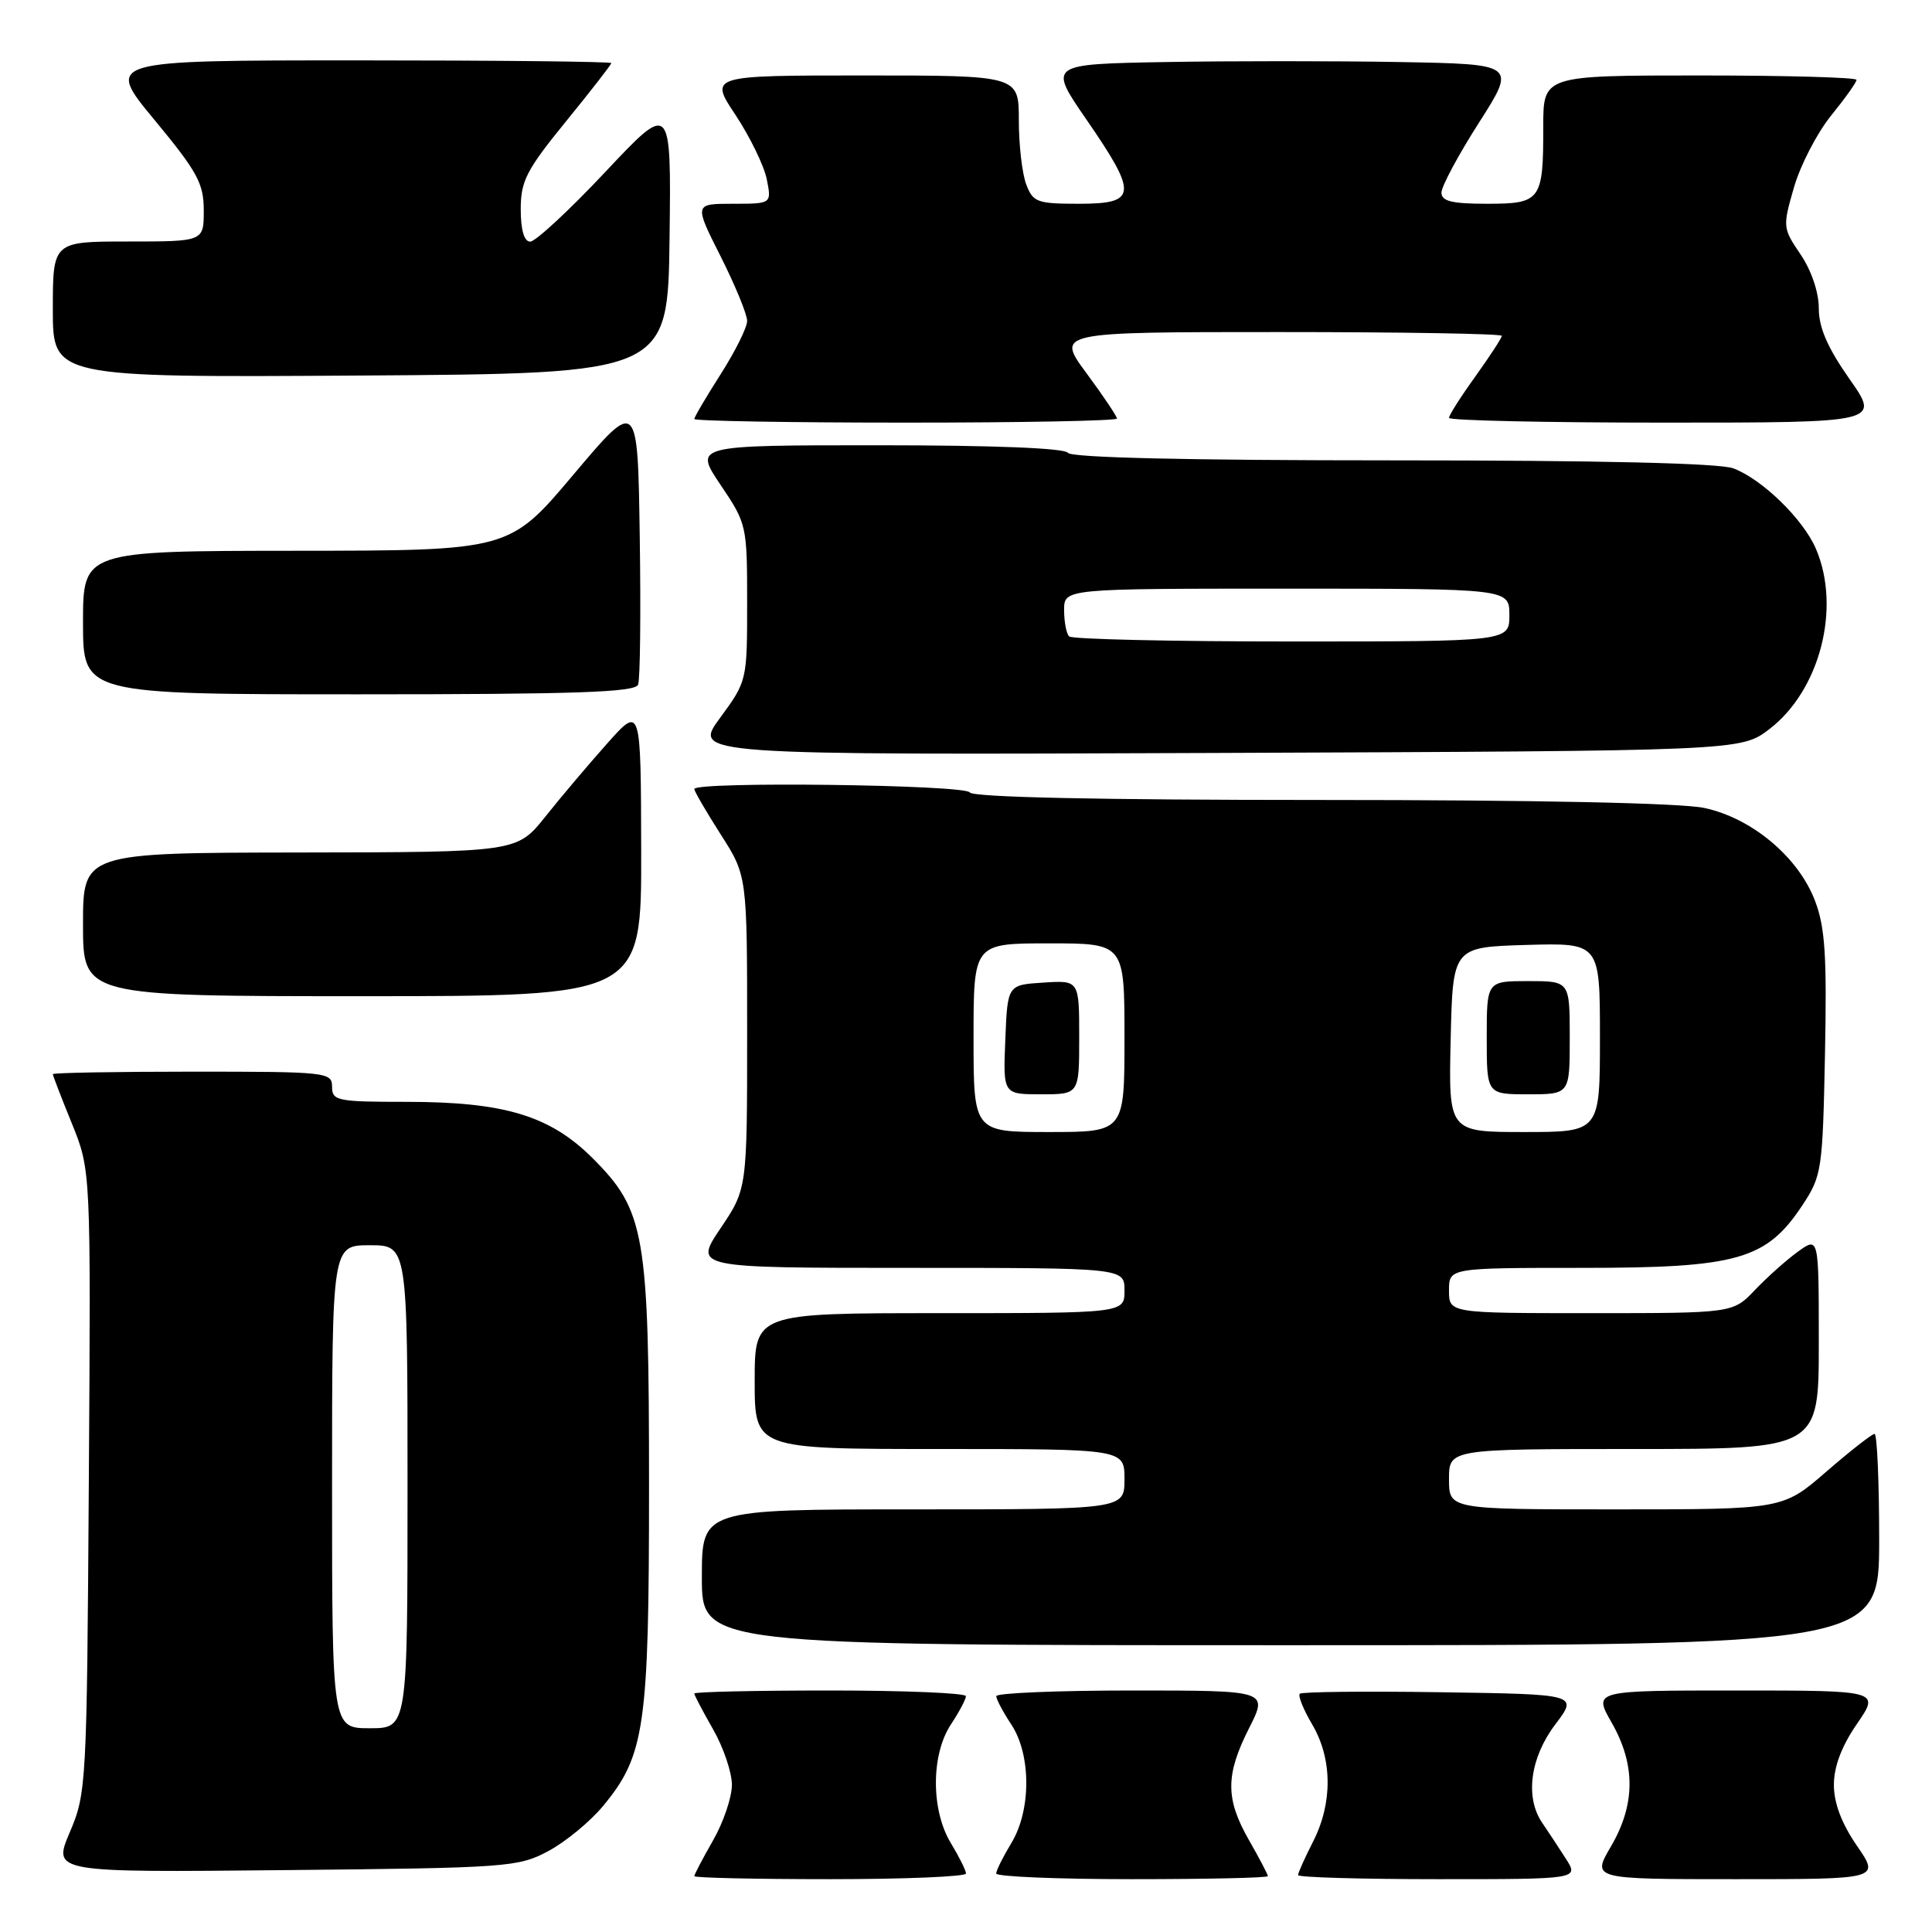 <?xml version="1.0" encoding="UTF-8" standalone="no"?>
<!DOCTYPE svg PUBLIC "-//W3C//DTD SVG 1.1//EN" "http://www.w3.org/Graphics/SVG/1.1/DTD/svg11.dtd" >
<svg xmlns="http://www.w3.org/2000/svg" xmlns:xlink="http://www.w3.org/1999/xlink" version="1.1" viewBox="0 0 256 256">
 <g >
 <path fill="currentColor"
d=" M 128.00 248.25 C 127.99 247.84 127.09 246.03 126.00 244.23 C 123.35 239.88 123.35 232.51 126.00 228.50 C 127.09 226.85 127.99 225.16 127.99 224.75 C 128.00 224.34 119.90 224.00 110.00 224.00 C 100.10 224.00 92.00 224.18 92.00 224.40 C 92.00 224.62 93.12 226.75 94.49 229.15 C 95.86 231.54 96.98 234.85 96.98 236.50 C 96.98 238.15 95.86 241.46 94.49 243.85 C 93.12 246.25 92.00 248.38 92.00 248.60 C 92.00 248.82 100.10 249.00 110.00 249.00 C 119.90 249.00 128.00 248.66 128.00 248.25 Z  M 168.00 248.60 C 168.00 248.38 166.88 246.25 165.51 243.85 C 162.36 238.35 162.37 235.19 165.52 228.97 C 168.03 224.00 168.03 224.00 150.02 224.00 C 140.11 224.00 132.00 224.34 132.01 224.75 C 132.01 225.16 132.91 226.85 134.00 228.50 C 136.65 232.51 136.65 239.88 134.00 244.23 C 132.91 246.03 132.01 247.84 132.00 248.25 C 132.00 248.66 140.10 249.00 150.00 249.00 C 159.90 249.00 168.00 248.82 168.00 248.60 Z  M 207.46 246.25 C 206.49 244.74 205.09 242.61 204.35 241.53 C 202.05 238.17 202.75 232.90 206.08 228.50 C 209.11 224.50 209.11 224.50 190.91 224.23 C 180.90 224.08 172.50 224.17 172.23 224.43 C 171.97 224.70 172.71 226.53 173.88 228.51 C 176.55 233.05 176.60 238.90 174.00 244.00 C 172.90 246.16 172.00 248.16 172.00 248.46 C 172.00 248.76 180.38 249.00 190.62 249.00 C 209.23 249.00 209.23 249.00 207.46 246.25 Z  M 246.05 244.57 C 244.02 241.62 243.00 238.92 243.00 236.50 C 243.00 234.08 244.02 231.38 246.05 228.43 C 249.10 224.00 249.10 224.00 230.11 224.00 C 211.12 224.00 211.12 224.00 213.55 228.25 C 216.74 233.83 216.71 239.11 213.46 244.66 C 210.92 249.00 210.92 249.00 230.01 249.00 C 249.10 249.00 249.10 249.00 246.05 244.57 Z  M 72.65 245.28 C 74.94 244.06 78.21 241.36 79.93 239.28 C 85.45 232.61 86.00 228.78 86.00 197.00 C 86.00 163.44 85.48 160.43 78.53 153.47 C 72.88 147.83 66.83 146.00 53.82 146.00 C 44.67 146.00 44.00 145.86 44.00 144.00 C 44.00 142.07 43.33 142.00 25.50 142.00 C 15.32 142.00 7.00 142.15 7.00 142.33 C 7.00 142.51 8.13 145.45 9.52 148.86 C 12.04 155.07 12.04 155.07 11.77 196.28 C 11.51 236.52 11.45 237.63 9.24 242.80 C 6.99 248.11 6.99 248.11 37.74 247.80 C 67.30 247.51 68.66 247.41 72.65 245.28 Z  M 249.00 204.00 C 249.00 196.30 248.72 190.00 248.39 190.00 C 248.05 190.00 245.17 192.25 242.00 195.00 C 236.23 200.00 236.23 200.00 214.11 200.00 C 192.00 200.00 192.00 200.00 192.00 196.00 C 192.00 192.00 192.00 192.00 216.50 192.00 C 241.00 192.00 241.00 192.00 241.00 177.93 C 241.00 163.86 241.00 163.86 238.25 165.84 C 236.74 166.93 234.18 169.21 232.56 170.91 C 229.63 174.00 229.63 174.00 210.81 174.00 C 192.00 174.00 192.00 174.00 192.00 171.00 C 192.00 168.00 192.00 168.00 209.68 168.00 C 230.24 168.00 234.04 166.92 238.82 159.71 C 241.40 155.80 241.51 155.08 241.82 139.66 C 242.08 126.64 241.84 122.86 240.49 119.34 C 238.28 113.56 232.14 108.41 225.84 107.06 C 222.77 106.40 203.54 106.00 175.01 106.00 C 145.49 106.00 128.90 105.64 128.50 105.00 C 127.86 103.97 92.00 103.52 92.00 104.55 C 92.00 104.85 93.58 107.56 95.50 110.57 C 99.00 116.04 99.00 116.04 99.00 136.78 C 99.00 157.53 99.00 157.53 95.47 162.76 C 91.95 168.00 91.95 168.00 120.47 168.00 C 149.00 168.00 149.00 168.00 149.00 171.00 C 149.00 174.00 149.00 174.00 124.50 174.00 C 100.00 174.00 100.00 174.00 100.00 183.00 C 100.00 192.00 100.00 192.00 124.50 192.00 C 149.00 192.00 149.00 192.00 149.00 196.00 C 149.00 200.00 149.00 200.00 121.00 200.00 C 93.00 200.00 93.00 200.00 93.00 209.00 C 93.00 218.00 93.00 218.00 171.00 218.00 C 249.00 218.00 249.00 218.00 249.00 204.00 Z  M 84.96 112.75 C 84.92 93.50 84.92 93.50 80.47 98.50 C 78.02 101.25 74.32 105.62 72.26 108.21 C 68.50 112.92 68.50 112.92 39.75 112.96 C 11.00 113.00 11.00 113.00 11.00 122.50 C 11.00 132.00 11.00 132.00 48.00 132.00 C 85.00 132.00 85.00 132.00 84.96 112.75 Z  M 234.44 96.62 C 241.15 91.49 243.98 80.55 240.62 72.72 C 238.94 68.80 233.50 63.50 229.68 62.06 C 227.86 61.37 211.94 61.00 184.49 61.00 C 157.32 61.00 141.90 60.64 141.50 60.00 C 141.12 59.38 131.65 59.00 116.41 59.00 C 91.95 59.00 91.95 59.00 95.47 64.24 C 98.95 69.39 99.00 69.63 99.00 79.85 C 99.00 90.19 98.99 90.25 95.40 95.14 C 91.80 100.04 91.80 100.04 161.23 99.77 C 230.66 99.50 230.66 99.50 234.44 96.62 Z  M 84.55 90.72 C 84.83 90.01 84.92 81.19 84.77 71.11 C 84.50 52.79 84.50 52.79 76.00 62.87 C 67.50 72.96 67.50 72.96 39.25 72.98 C 11.00 73.00 11.00 73.00 11.00 82.50 C 11.00 92.00 11.00 92.00 47.53 92.00 C 76.32 92.00 84.17 91.73 84.55 90.72 Z  M 148.00 55.46 C 148.00 55.16 146.19 52.46 143.97 49.46 C 139.94 44.00 139.94 44.00 169.47 44.00 C 185.71 44.00 199.00 44.22 199.00 44.50 C 199.00 44.77 197.42 47.19 195.50 49.87 C 193.57 52.55 192.00 55.02 192.00 55.37 C 192.00 55.72 204.85 56.00 220.56 56.00 C 249.13 56.00 249.13 56.00 245.06 50.21 C 242.15 46.06 241.00 43.40 241.00 40.85 C 241.00 38.72 240.02 35.84 238.59 33.72 C 236.22 30.24 236.20 30.05 237.71 24.83 C 238.55 21.90 240.77 17.62 242.62 15.33 C 244.48 13.04 246.00 10.90 246.00 10.58 C 246.00 10.26 236.66 10.00 225.24 10.00 C 204.49 10.00 204.49 10.00 204.49 16.75 C 204.50 26.57 204.19 27.00 197.03 27.00 C 192.37 27.00 191.00 26.66 191.00 25.52 C 191.00 24.71 193.23 20.54 195.96 16.27 C 200.92 8.50 200.92 8.50 185.46 8.22 C 176.96 8.07 163.00 8.07 154.45 8.22 C 138.90 8.50 138.90 8.50 143.95 15.83 C 150.80 25.77 150.69 27.00 142.98 27.00 C 137.43 27.00 136.87 26.80 135.98 24.43 C 135.44 23.02 135.00 19.20 135.00 15.93 C 135.00 10.00 135.00 10.00 114.49 10.00 C 93.98 10.00 93.98 10.00 97.47 15.25 C 99.38 18.14 101.24 21.96 101.60 23.75 C 102.25 27.00 102.25 27.00 97.11 27.00 C 91.97 27.00 91.97 27.00 95.49 33.98 C 97.42 37.81 99.00 41.66 99.00 42.52 C 99.00 43.39 97.42 46.56 95.50 49.57 C 93.58 52.58 92.00 55.26 92.00 55.52 C 92.00 55.78 104.60 56.00 120.00 56.00 C 135.40 56.00 148.00 55.76 148.00 55.46 Z  M 88.72 31.50 C 88.94 13.50 88.94 13.50 80.22 22.77 C 75.43 27.87 70.94 32.03 70.25 32.02 C 69.45 32.01 69.00 30.47 69.00 27.72 C 69.00 23.98 69.75 22.53 75.00 16.08 C 78.30 12.03 81.00 8.56 81.00 8.36 C 81.00 8.16 65.91 8.00 47.47 8.00 C 13.94 8.00 13.94 8.00 20.47 15.89 C 26.17 22.78 27.00 24.31 27.00 27.89 C 27.00 32.00 27.00 32.00 17.00 32.00 C 7.00 32.00 7.00 32.00 7.00 41.01 C 7.00 50.02 7.00 50.02 47.75 49.76 C 88.50 49.50 88.50 49.50 88.72 31.50 Z  M 44.00 197.00 C 44.00 165.00 44.00 165.00 49.00 165.00 C 54.00 165.00 54.00 165.00 54.00 197.00 C 54.00 229.00 54.00 229.00 49.00 229.00 C 44.00 229.00 44.00 229.00 44.00 197.00 Z  M 129.00 137.50 C 129.00 125.00 129.00 125.00 139.00 125.00 C 149.00 125.00 149.00 125.00 149.00 137.50 C 149.00 150.00 149.00 150.00 139.00 150.00 C 129.00 150.00 129.00 150.00 129.00 137.50 Z  M 143.00 137.45 C 143.00 129.89 143.00 129.89 138.25 130.20 C 133.50 130.50 133.50 130.50 133.21 137.75 C 132.91 145.00 132.91 145.00 137.96 145.00 C 143.00 145.00 143.00 145.00 143.00 137.45 Z  M 192.22 137.75 C 192.50 125.50 192.50 125.50 202.25 125.21 C 212.00 124.93 212.00 124.93 212.00 137.46 C 212.00 150.00 212.00 150.00 201.97 150.00 C 191.94 150.00 191.94 150.00 192.22 137.75 Z  M 208.00 137.50 C 208.00 130.00 208.00 130.00 202.50 130.00 C 197.00 130.00 197.00 130.00 197.00 137.50 C 197.00 145.00 197.00 145.00 202.50 145.00 C 208.00 145.00 208.00 145.00 208.00 137.50 Z  M 141.67 84.33 C 141.30 83.97 141.00 82.39 141.00 80.83 C 141.00 78.00 141.00 78.00 170.50 78.00 C 200.00 78.00 200.00 78.00 200.00 81.50 C 200.00 85.00 200.00 85.00 171.17 85.00 C 155.31 85.00 142.03 84.70 141.67 84.33 Z "/>
</g>
</svg>